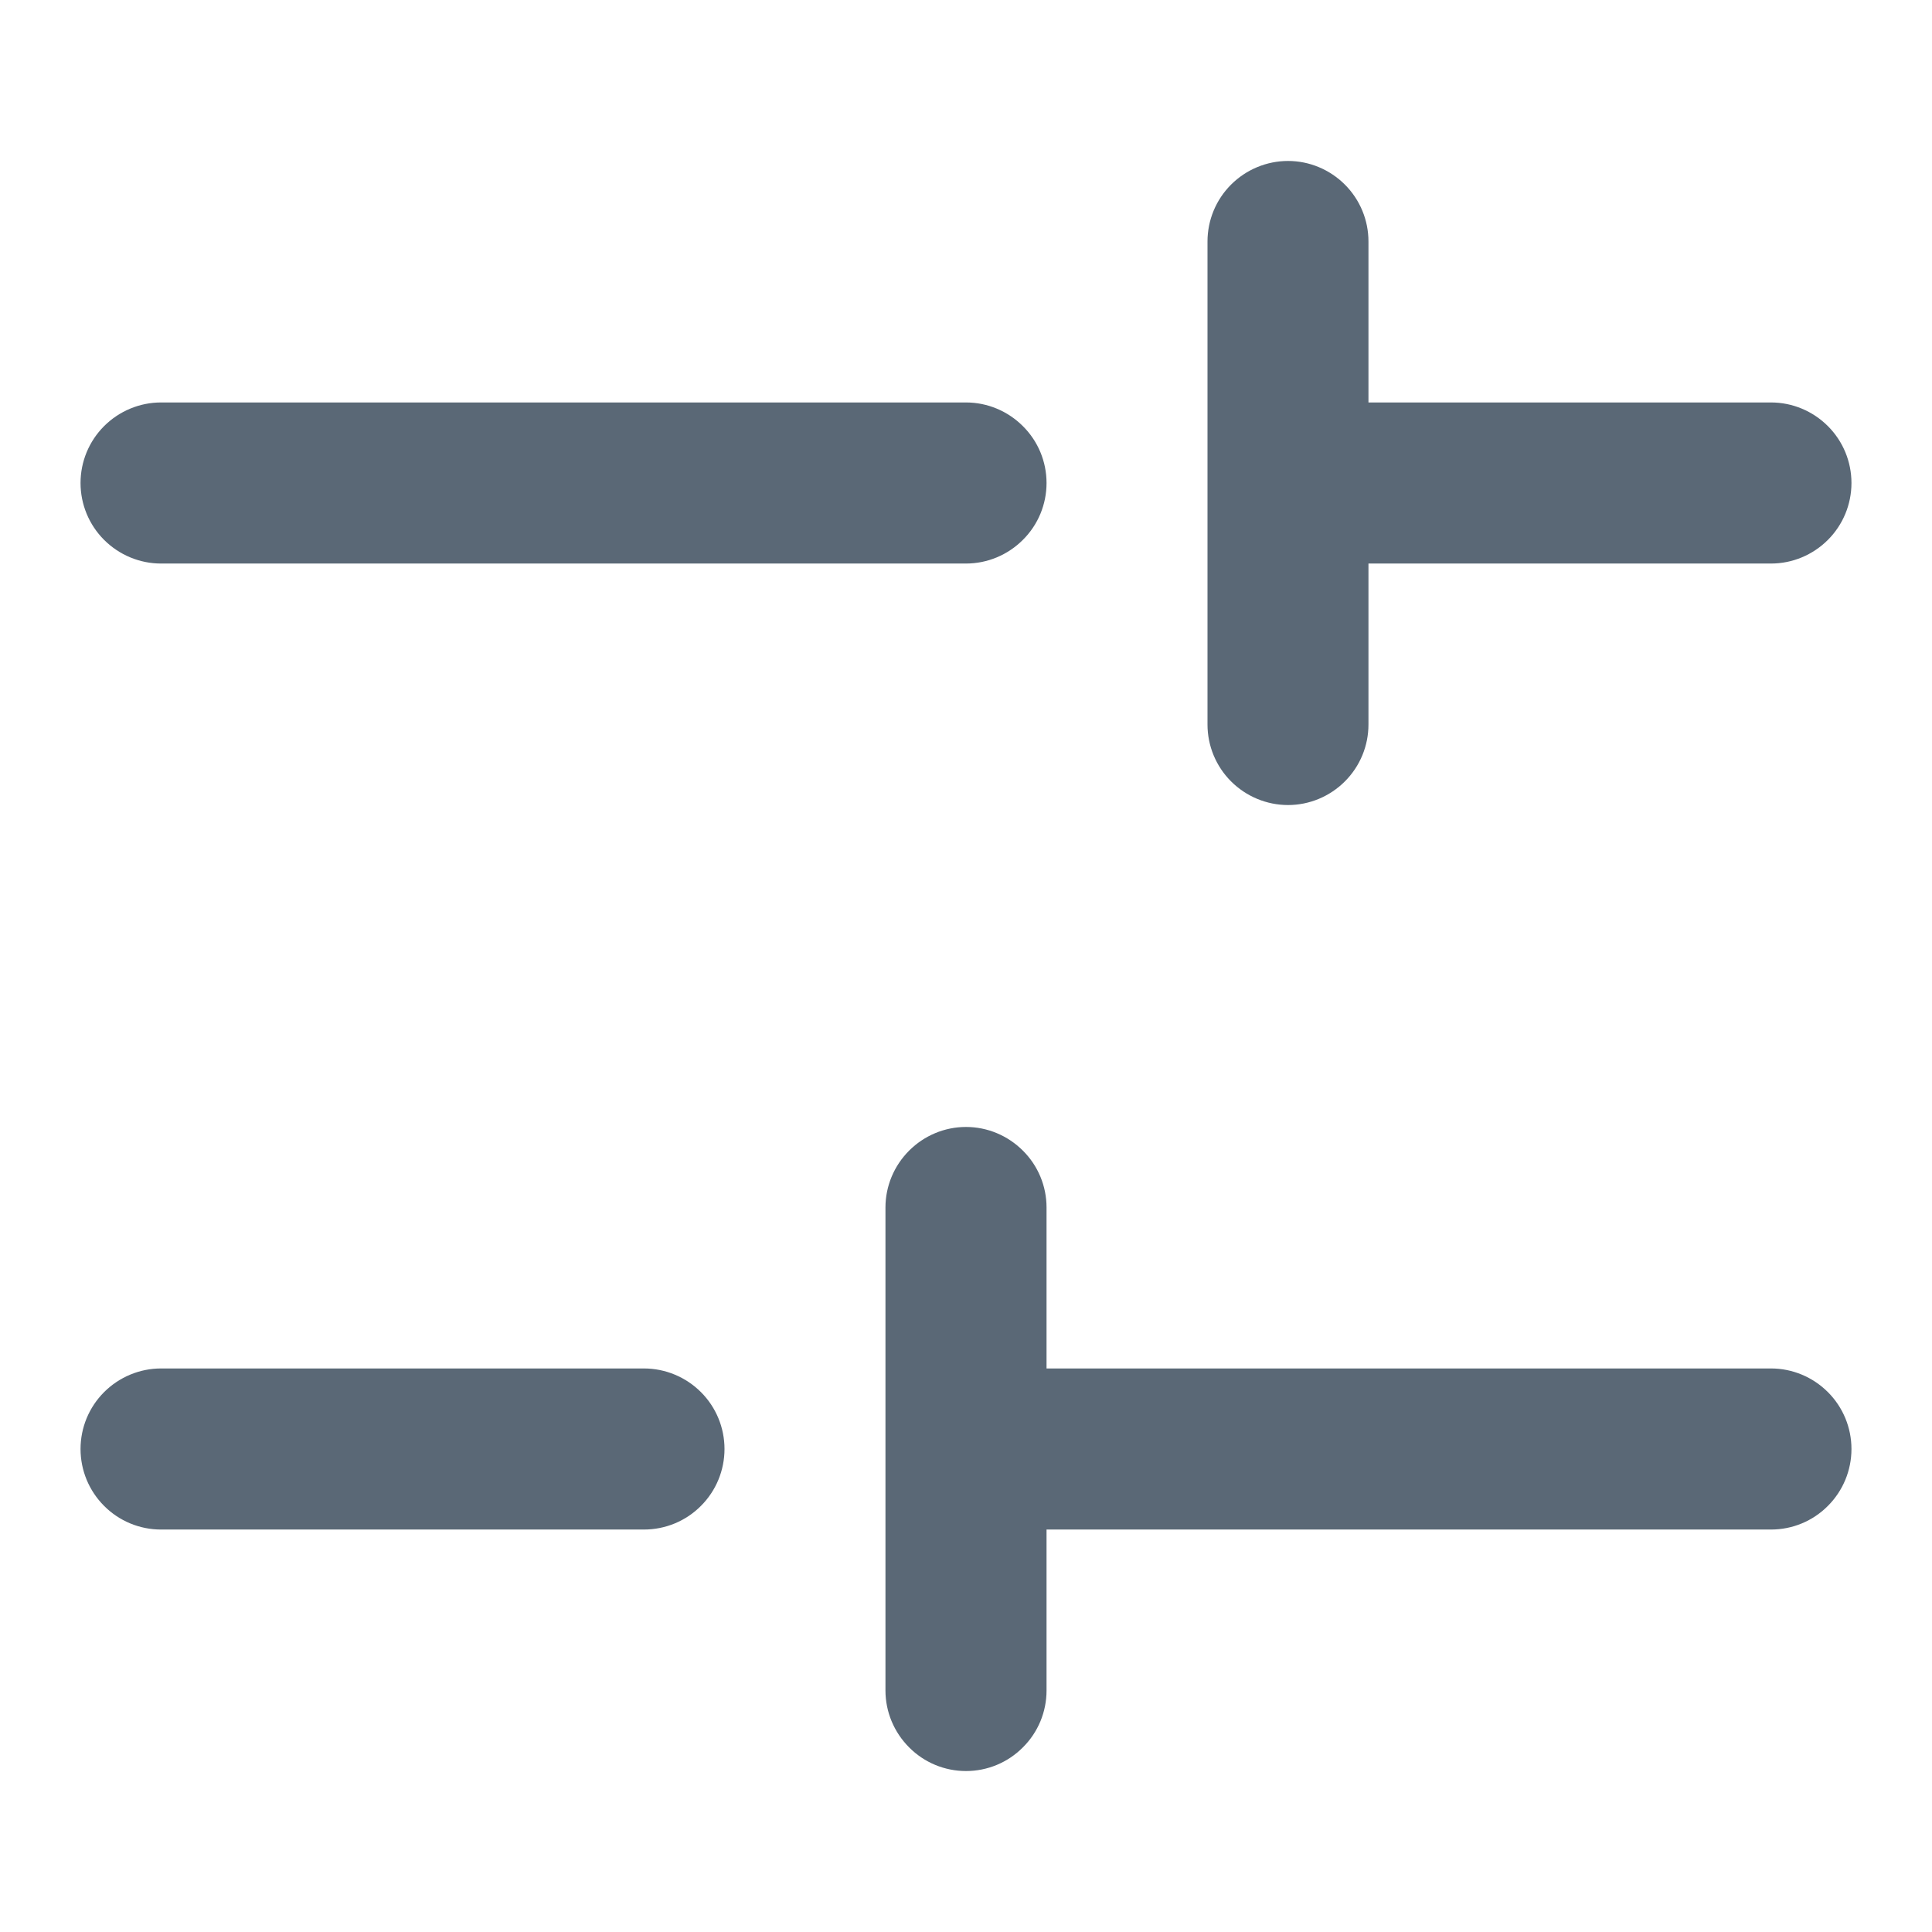<svg width="16" height="16" viewBox="0 0 16 16" fill="none" xmlns="http://www.w3.org/2000/svg">
<path d="M0.667 4C0.667 3.823 0.737 3.654 0.862 3.529C0.987 3.404 1.157 3.333 1.333 3.333H8C8.177 3.333 8.346 3.404 8.471 3.529C8.597 3.654 8.667 3.823 8.667 4C8.667 4.177 8.597 4.346 8.471 4.471C8.346 4.596 8.177 4.667 8 4.667H1.333C1.157 4.667 0.987 4.596 0.862 4.471C0.737 4.346 0.667 4.177 0.667 4ZM14.667 3.333H11.333V2C11.333 1.823 11.263 1.654 11.138 1.529C11.013 1.404 10.844 1.333 10.667 1.333C10.49 1.333 10.32 1.404 10.195 1.529C10.07 1.654 10 1.823 10 2V6C10 6.177 10.07 6.346 10.195 6.471C10.32 6.596 10.49 6.667 10.667 6.667C10.844 6.667 11.013 6.596 11.138 6.471C11.263 6.346 11.333 6.177 11.333 6V4.667H14.667C14.844 4.667 15.013 4.596 15.138 4.471C15.263 4.346 15.333 4.177 15.333 4C15.333 3.823 15.263 3.654 15.138 3.529C15.013 3.404 14.844 3.333 14.667 3.333ZM14.667 11.333H8.667V10C8.667 9.823 8.597 9.654 8.471 9.529C8.346 9.404 8.177 9.333 8 9.333C7.823 9.333 7.654 9.404 7.529 9.529C7.404 9.654 7.333 9.823 7.333 10V14C7.333 14.177 7.404 14.346 7.529 14.471C7.654 14.597 7.823 14.667 8 14.667C8.177 14.667 8.346 14.597 8.471 14.471C8.597 14.346 8.667 14.177 8.667 14V12.667H14.667C14.844 12.667 15.013 12.597 15.138 12.471C15.263 12.346 15.333 12.177 15.333 12C15.333 11.823 15.263 11.654 15.138 11.529C15.013 11.404 14.844 11.333 14.667 11.333ZM5.333 12.667C5.51 12.667 5.68 12.597 5.805 12.471C5.93 12.346 6 12.177 6 12C6 11.823 5.93 11.654 5.805 11.529C5.68 11.404 5.51 11.333 5.333 11.333H1.333C1.157 11.333 0.987 11.404 0.862 11.529C0.737 11.654 0.667 11.823 0.667 12C0.667 12.177 0.737 12.346 0.862 12.471C0.987 12.597 1.157 12.667 1.333 12.667H5.333Z" fill="#5A6876"/>
</svg>
